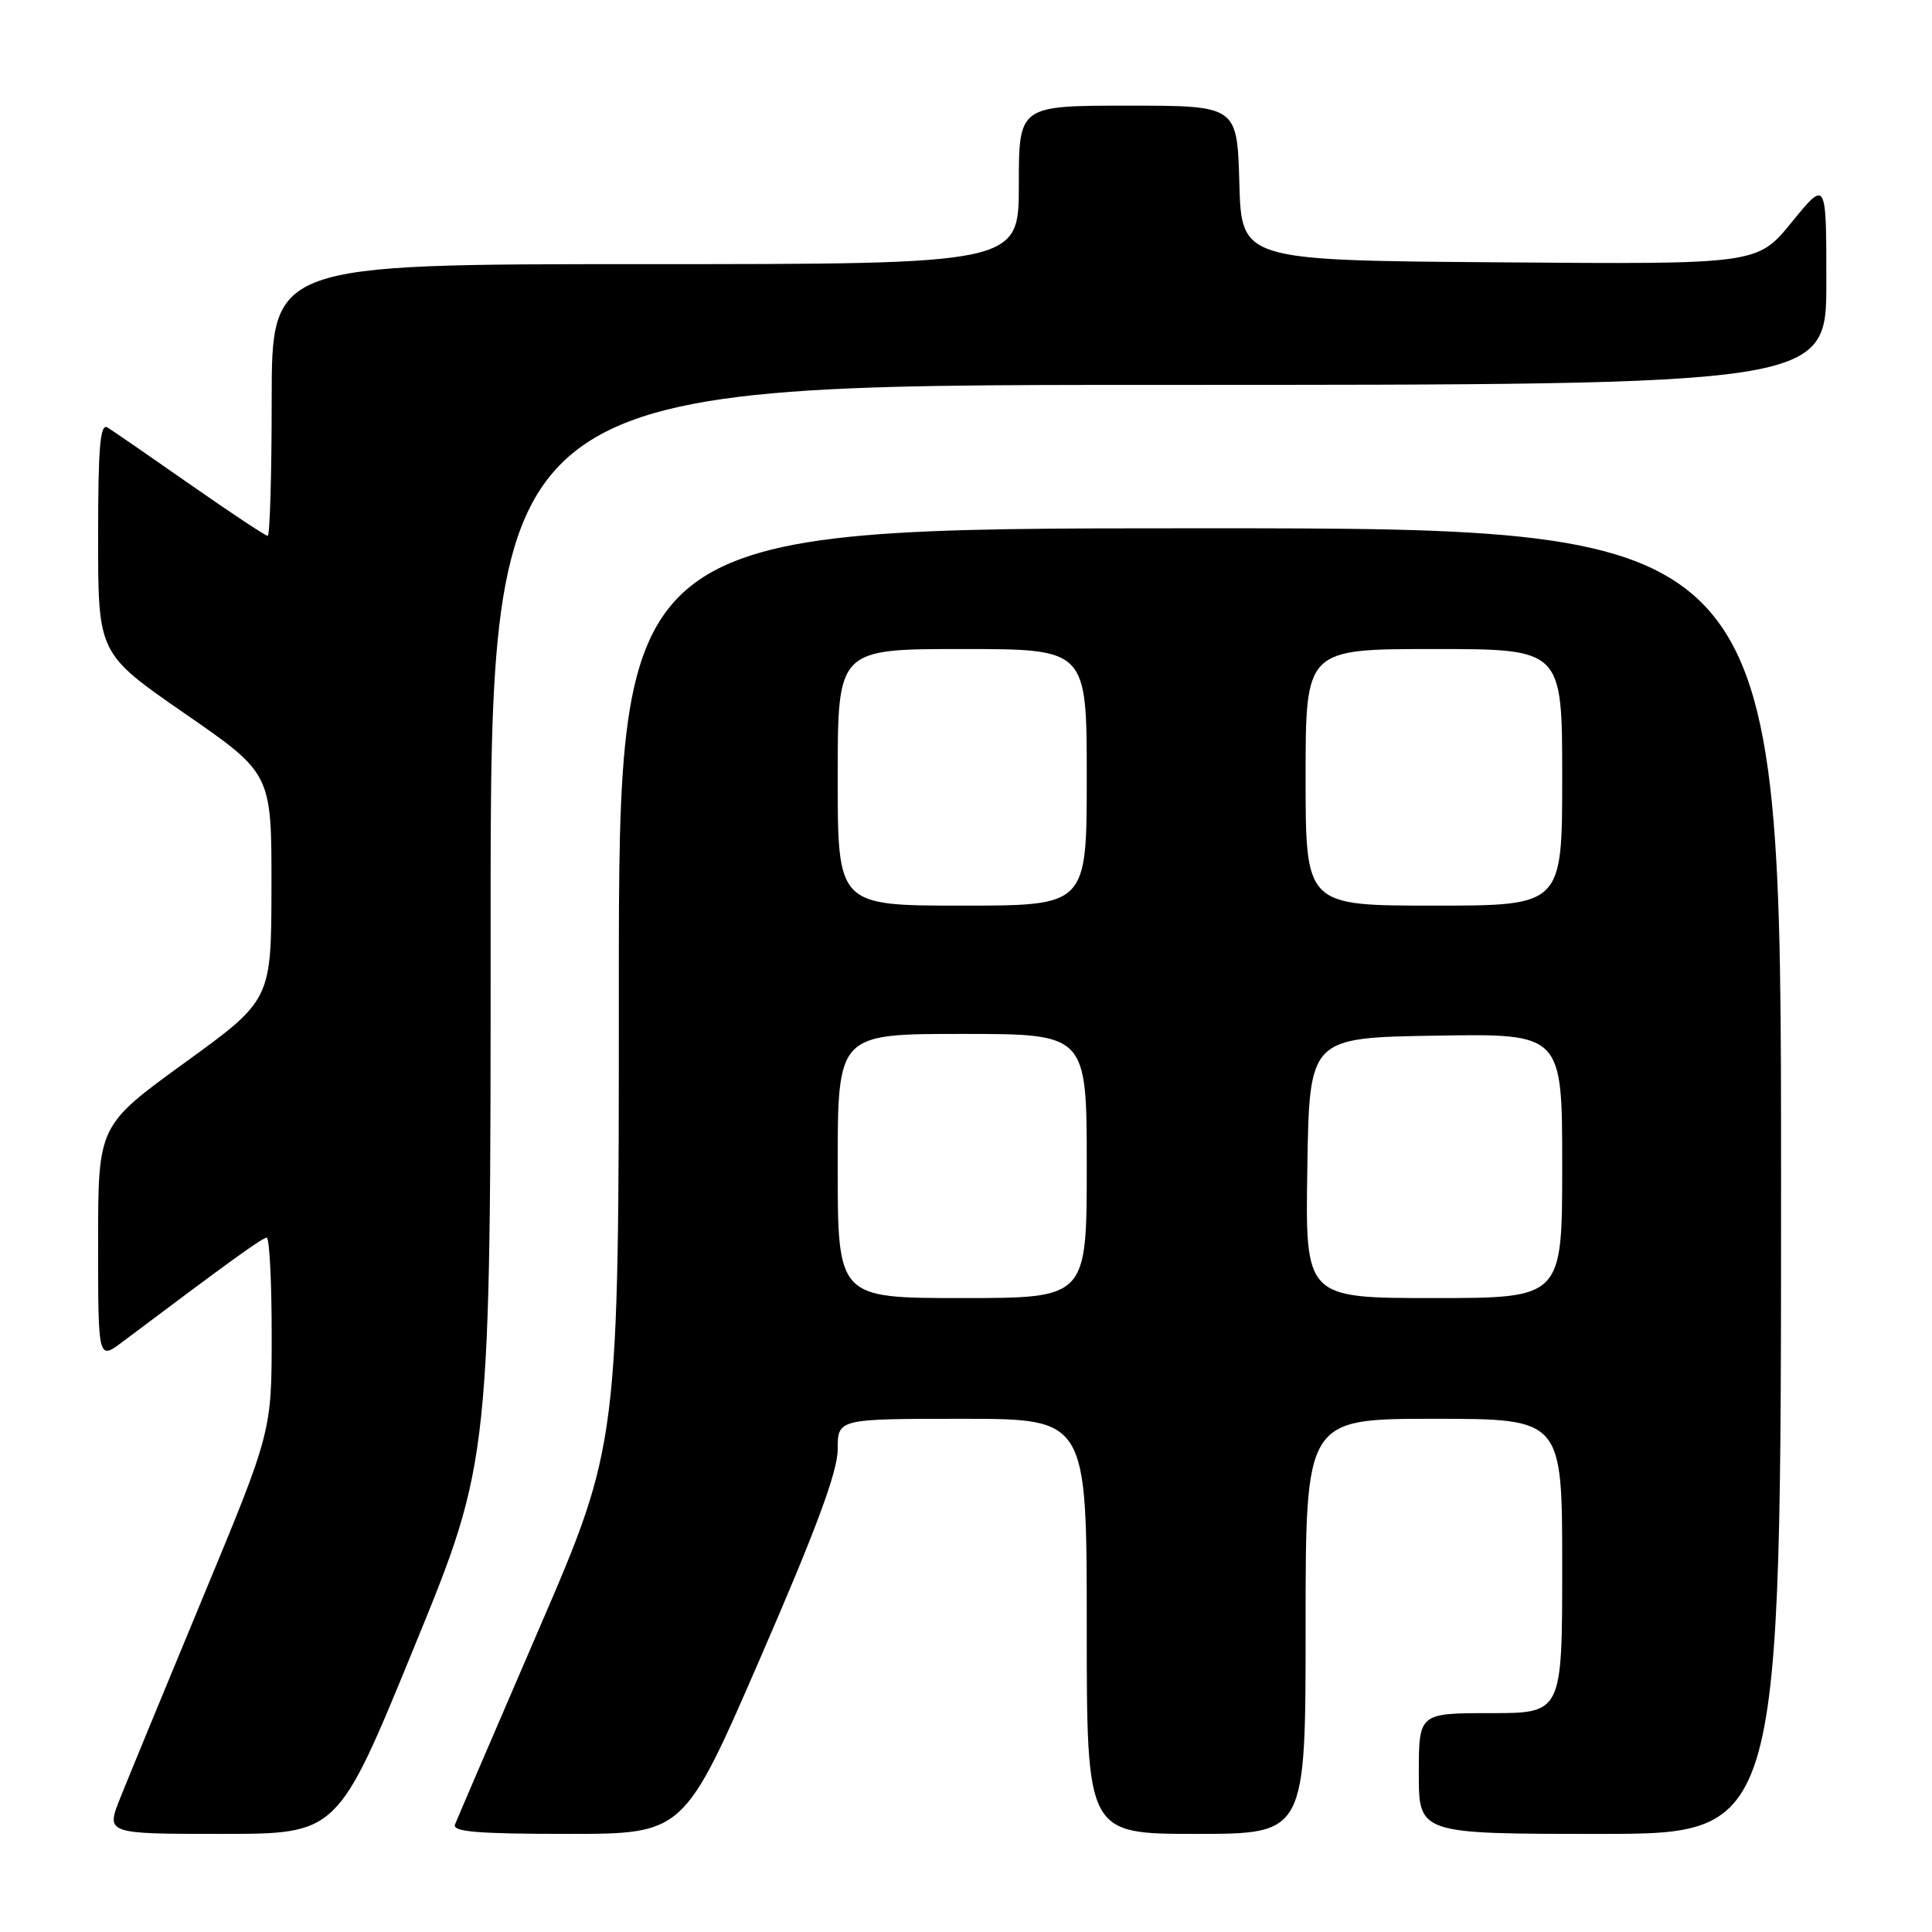 <?xml version="1.0" encoding="UTF-8" standalone="no"?>
<!DOCTYPE svg PUBLIC "-//W3C//DTD SVG 1.1//EN" "http://www.w3.org/Graphics/SVG/1.1/DTD/svg11.dtd" >
<svg xmlns="http://www.w3.org/2000/svg" xmlns:xlink="http://www.w3.org/1999/xlink" version="1.1" viewBox="0 0 256 256">
 <g >
 <path fill="currentColor"
d=" M 54.88 218.25 C 65.02 193.50 65.02 193.50 65.01 122.25 C 65.00 51.00 65.00 51.00 153.50 51.00 C 242.00 51.00 242.00 51.00 242.00 37.41 C 242.00 23.82 242.00 23.82 237.43 29.42 C 232.87 35.03 232.87 35.03 198.68 34.76 C 164.50 34.50 164.50 34.50 164.22 24.25 C 163.93 14.00 163.93 14.00 149.47 14.00 C 135.00 14.00 135.00 14.00 135.00 24.50 C 135.00 35.00 135.00 35.00 85.50 35.00 C 36.00 35.00 36.00 35.00 36.00 53.00 C 36.00 62.90 35.76 71.00 35.47 71.00 C 35.17 71.00 30.56 67.94 25.22 64.21 C 19.87 60.47 14.94 57.07 14.25 56.65 C 13.27 56.05 13.00 59.21 13.00 71.24 C 13.00 86.60 13.00 86.60 24.49 94.55 C 35.99 102.50 35.99 102.50 35.97 117.50 C 35.95 132.50 35.95 132.50 24.47 140.82 C 13.00 149.14 13.00 149.14 13.00 164.69 C 13.00 180.24 13.00 180.24 16.25 177.79 C 30.58 167.02 34.77 164.00 35.34 164.00 C 35.70 164.00 36.00 169.78 36.00 176.85 C 36.00 189.70 36.00 189.70 26.91 211.60 C 21.91 223.65 16.97 235.64 15.93 238.25 C 14.03 243.00 14.03 243.00 29.39 243.00 C 44.75 243.00 44.75 243.00 54.88 218.25 Z  M 100.81 219.54 C 108.18 202.58 111.00 194.96 111.00 192.04 C 111.00 188.00 111.00 188.00 127.50 188.00 C 144.00 188.00 144.00 188.00 144.00 215.50 C 144.00 243.00 144.00 243.00 158.50 243.00 C 173.00 243.00 173.00 243.00 173.00 215.50 C 173.00 188.00 173.00 188.00 190.00 188.00 C 207.00 188.00 207.00 188.00 207.00 207.50 C 207.00 227.00 207.00 227.00 197.50 227.00 C 188.00 227.00 188.00 227.00 188.00 235.00 C 188.00 243.00 188.00 243.00 212.00 243.00 C 236.00 243.00 236.00 243.00 236.00 156.50 C 236.00 70.00 236.00 70.00 159.00 70.00 C 82.00 70.00 82.00 70.00 82.00 130.66 C 82.00 191.32 82.00 191.32 71.39 215.91 C 65.56 229.44 60.56 241.06 60.29 241.75 C 59.90 242.72 63.27 243.00 75.21 243.00 C 90.63 243.00 90.63 243.00 100.81 219.54 Z  M 111.00 154.50 C 111.00 137.00 111.00 137.00 127.50 137.00 C 144.00 137.00 144.00 137.00 144.00 154.50 C 144.00 172.00 144.00 172.00 127.50 172.00 C 111.00 172.00 111.00 172.00 111.00 154.50 Z  M 173.23 154.75 C 173.50 137.50 173.50 137.50 190.25 137.23 C 207.00 136.95 207.00 136.95 207.00 154.48 C 207.00 172.00 207.00 172.00 189.98 172.00 C 172.95 172.00 172.95 172.00 173.23 154.75 Z  M 111.00 103.00 C 111.00 86.00 111.00 86.00 127.50 86.00 C 144.00 86.00 144.00 86.00 144.00 103.00 C 144.00 120.00 144.00 120.00 127.50 120.00 C 111.00 120.00 111.00 120.00 111.00 103.00 Z  M 173.00 103.00 C 173.00 86.00 173.00 86.00 190.00 86.00 C 207.00 86.00 207.00 86.00 207.00 103.00 C 207.00 120.00 207.00 120.00 190.00 120.00 C 173.00 120.00 173.00 120.00 173.00 103.00 Z "/>
</g>
</svg>